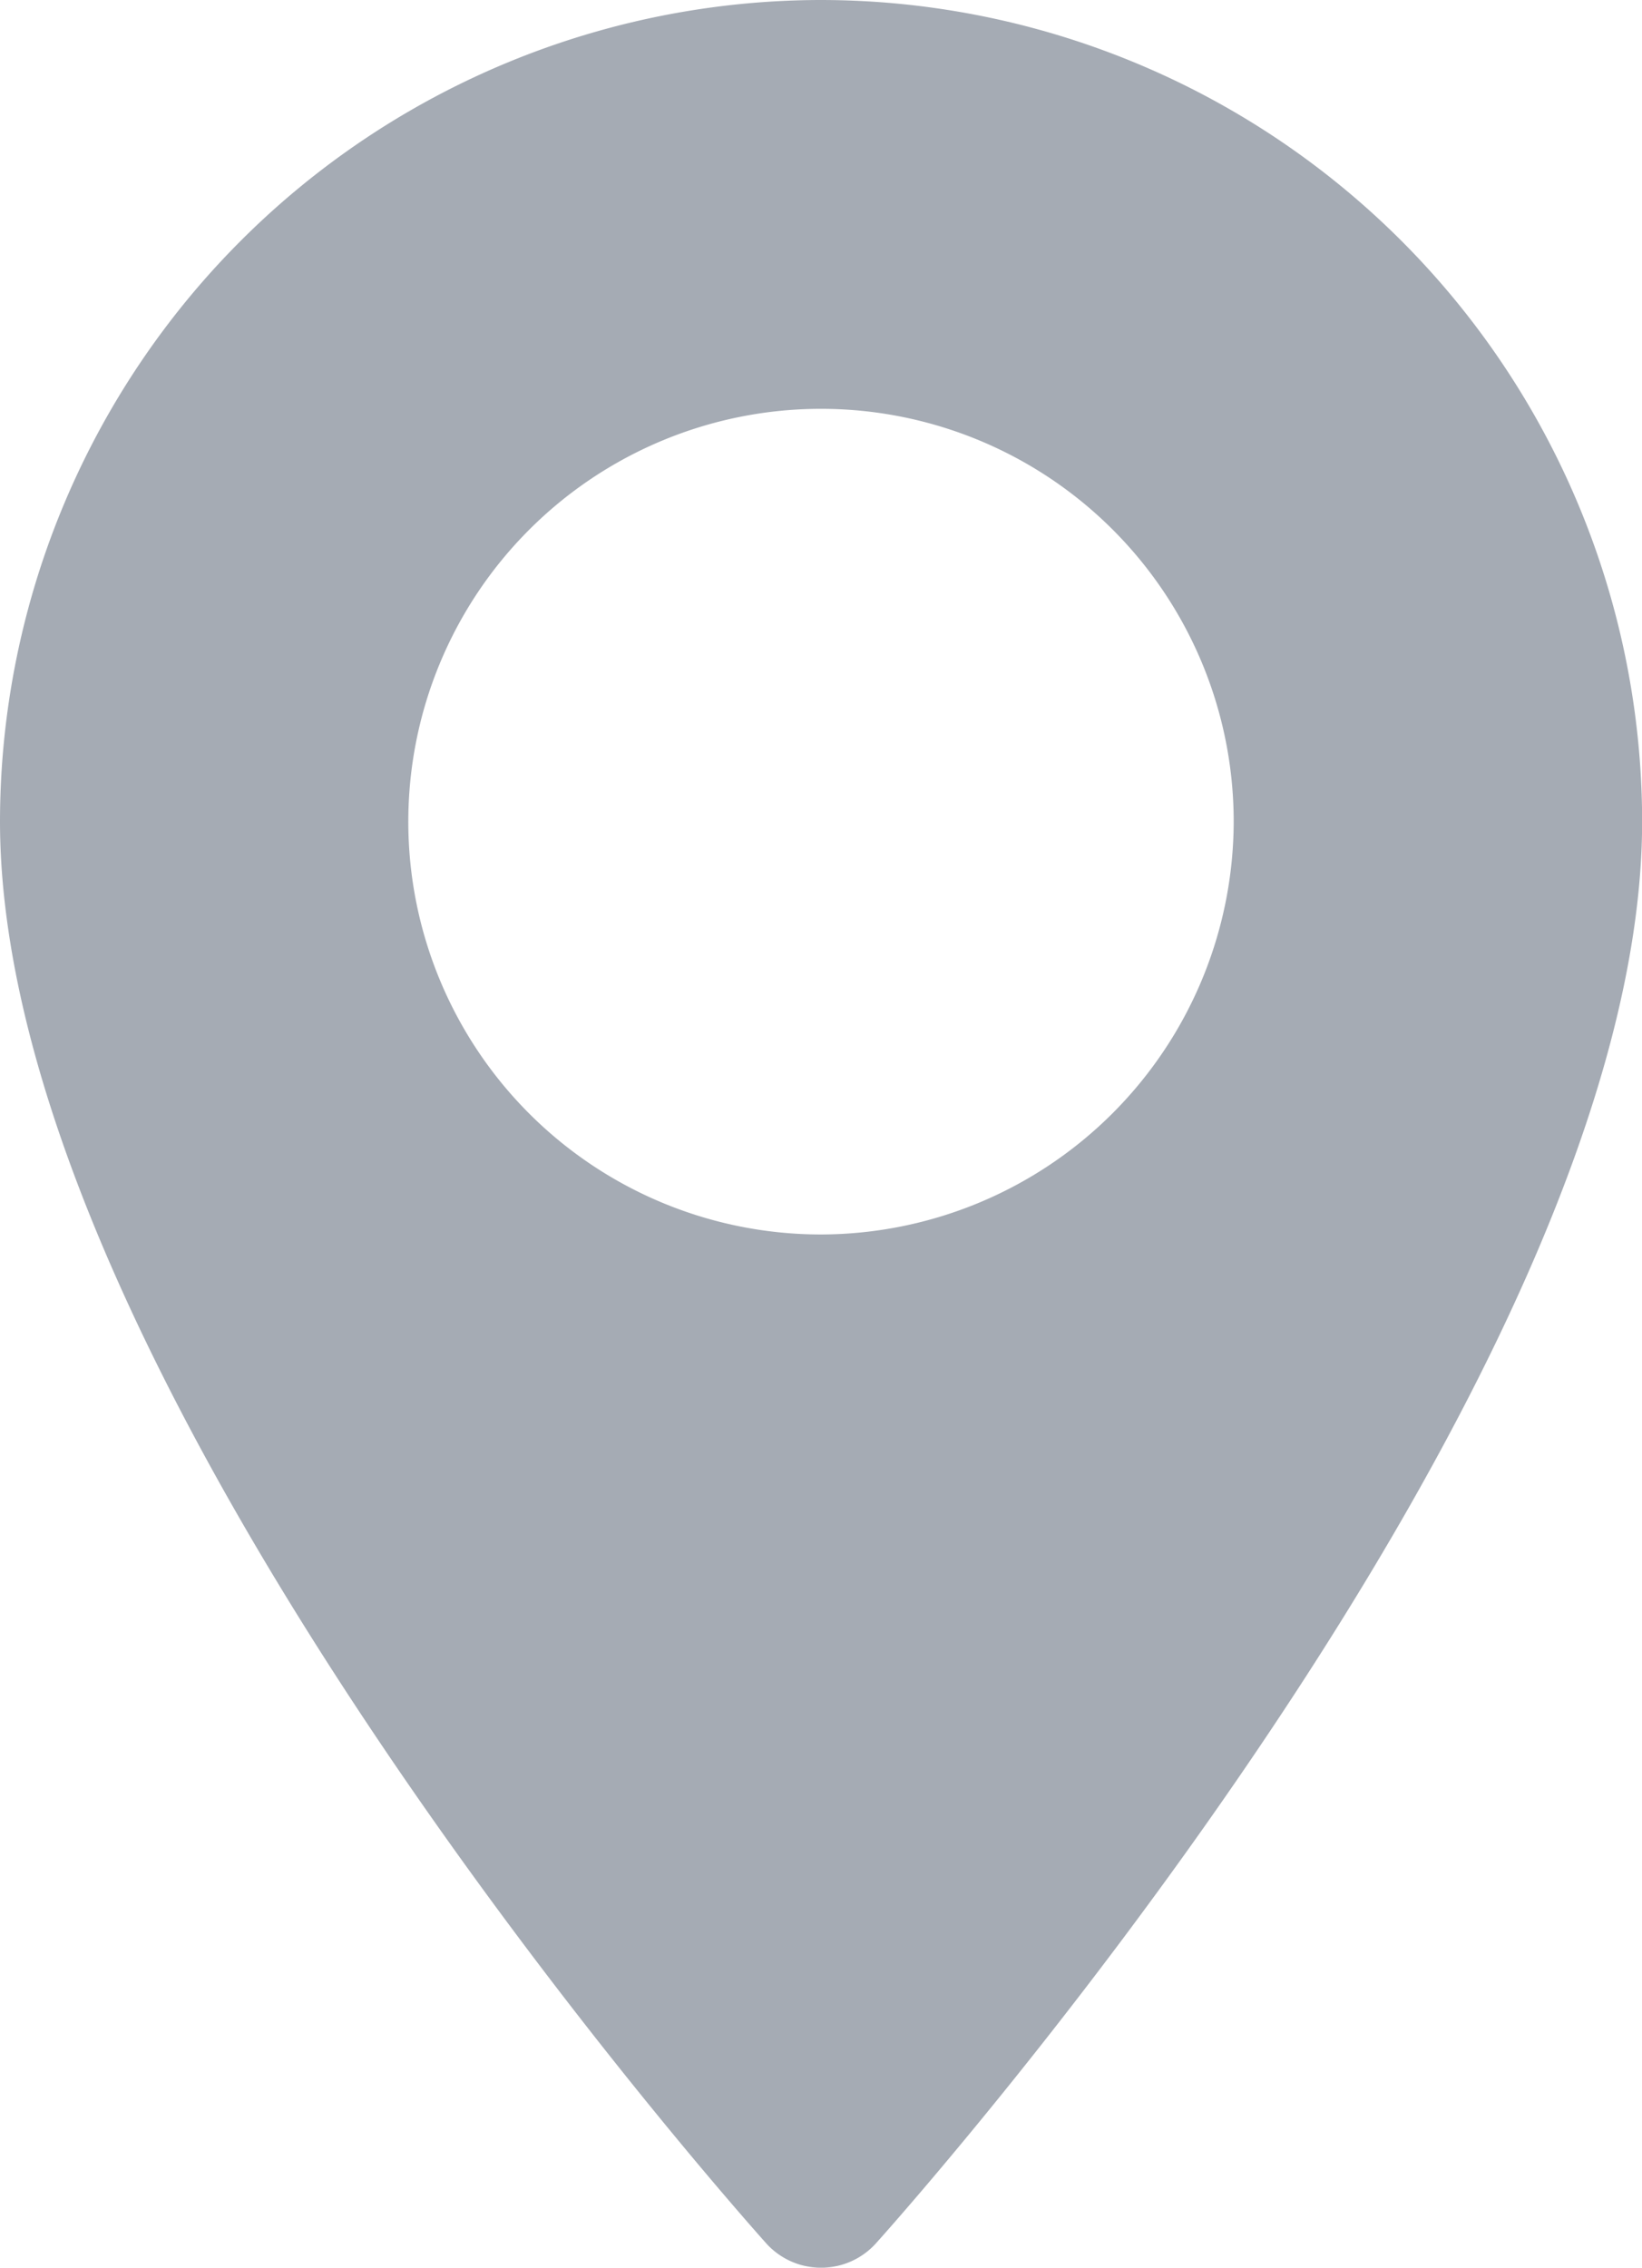 <svg xmlns="http://www.w3.org/2000/svg" viewBox="0 0 12.732 17.578"><defs><style>.a{fill:#a5abb4;}</style></defs><g transform="translate(-70.573)"><g transform="translate(70.573)"><path class="a" d="M76.939,0a6.373,6.373,0,0,0-6.366,6.366c0,4.356,5.7,10.752,5.94,11.022a.573.573,0,0,0,.853,0c.243-.27,5.94-6.666,5.94-11.022A6.373,6.373,0,0,0,76.939,0Zm0,9.569a3.2,3.2,0,1,1,3.2-3.2A3.207,3.207,0,0,1,76.939,9.569Z" transform="translate(-70.573)"/></g></g></svg>